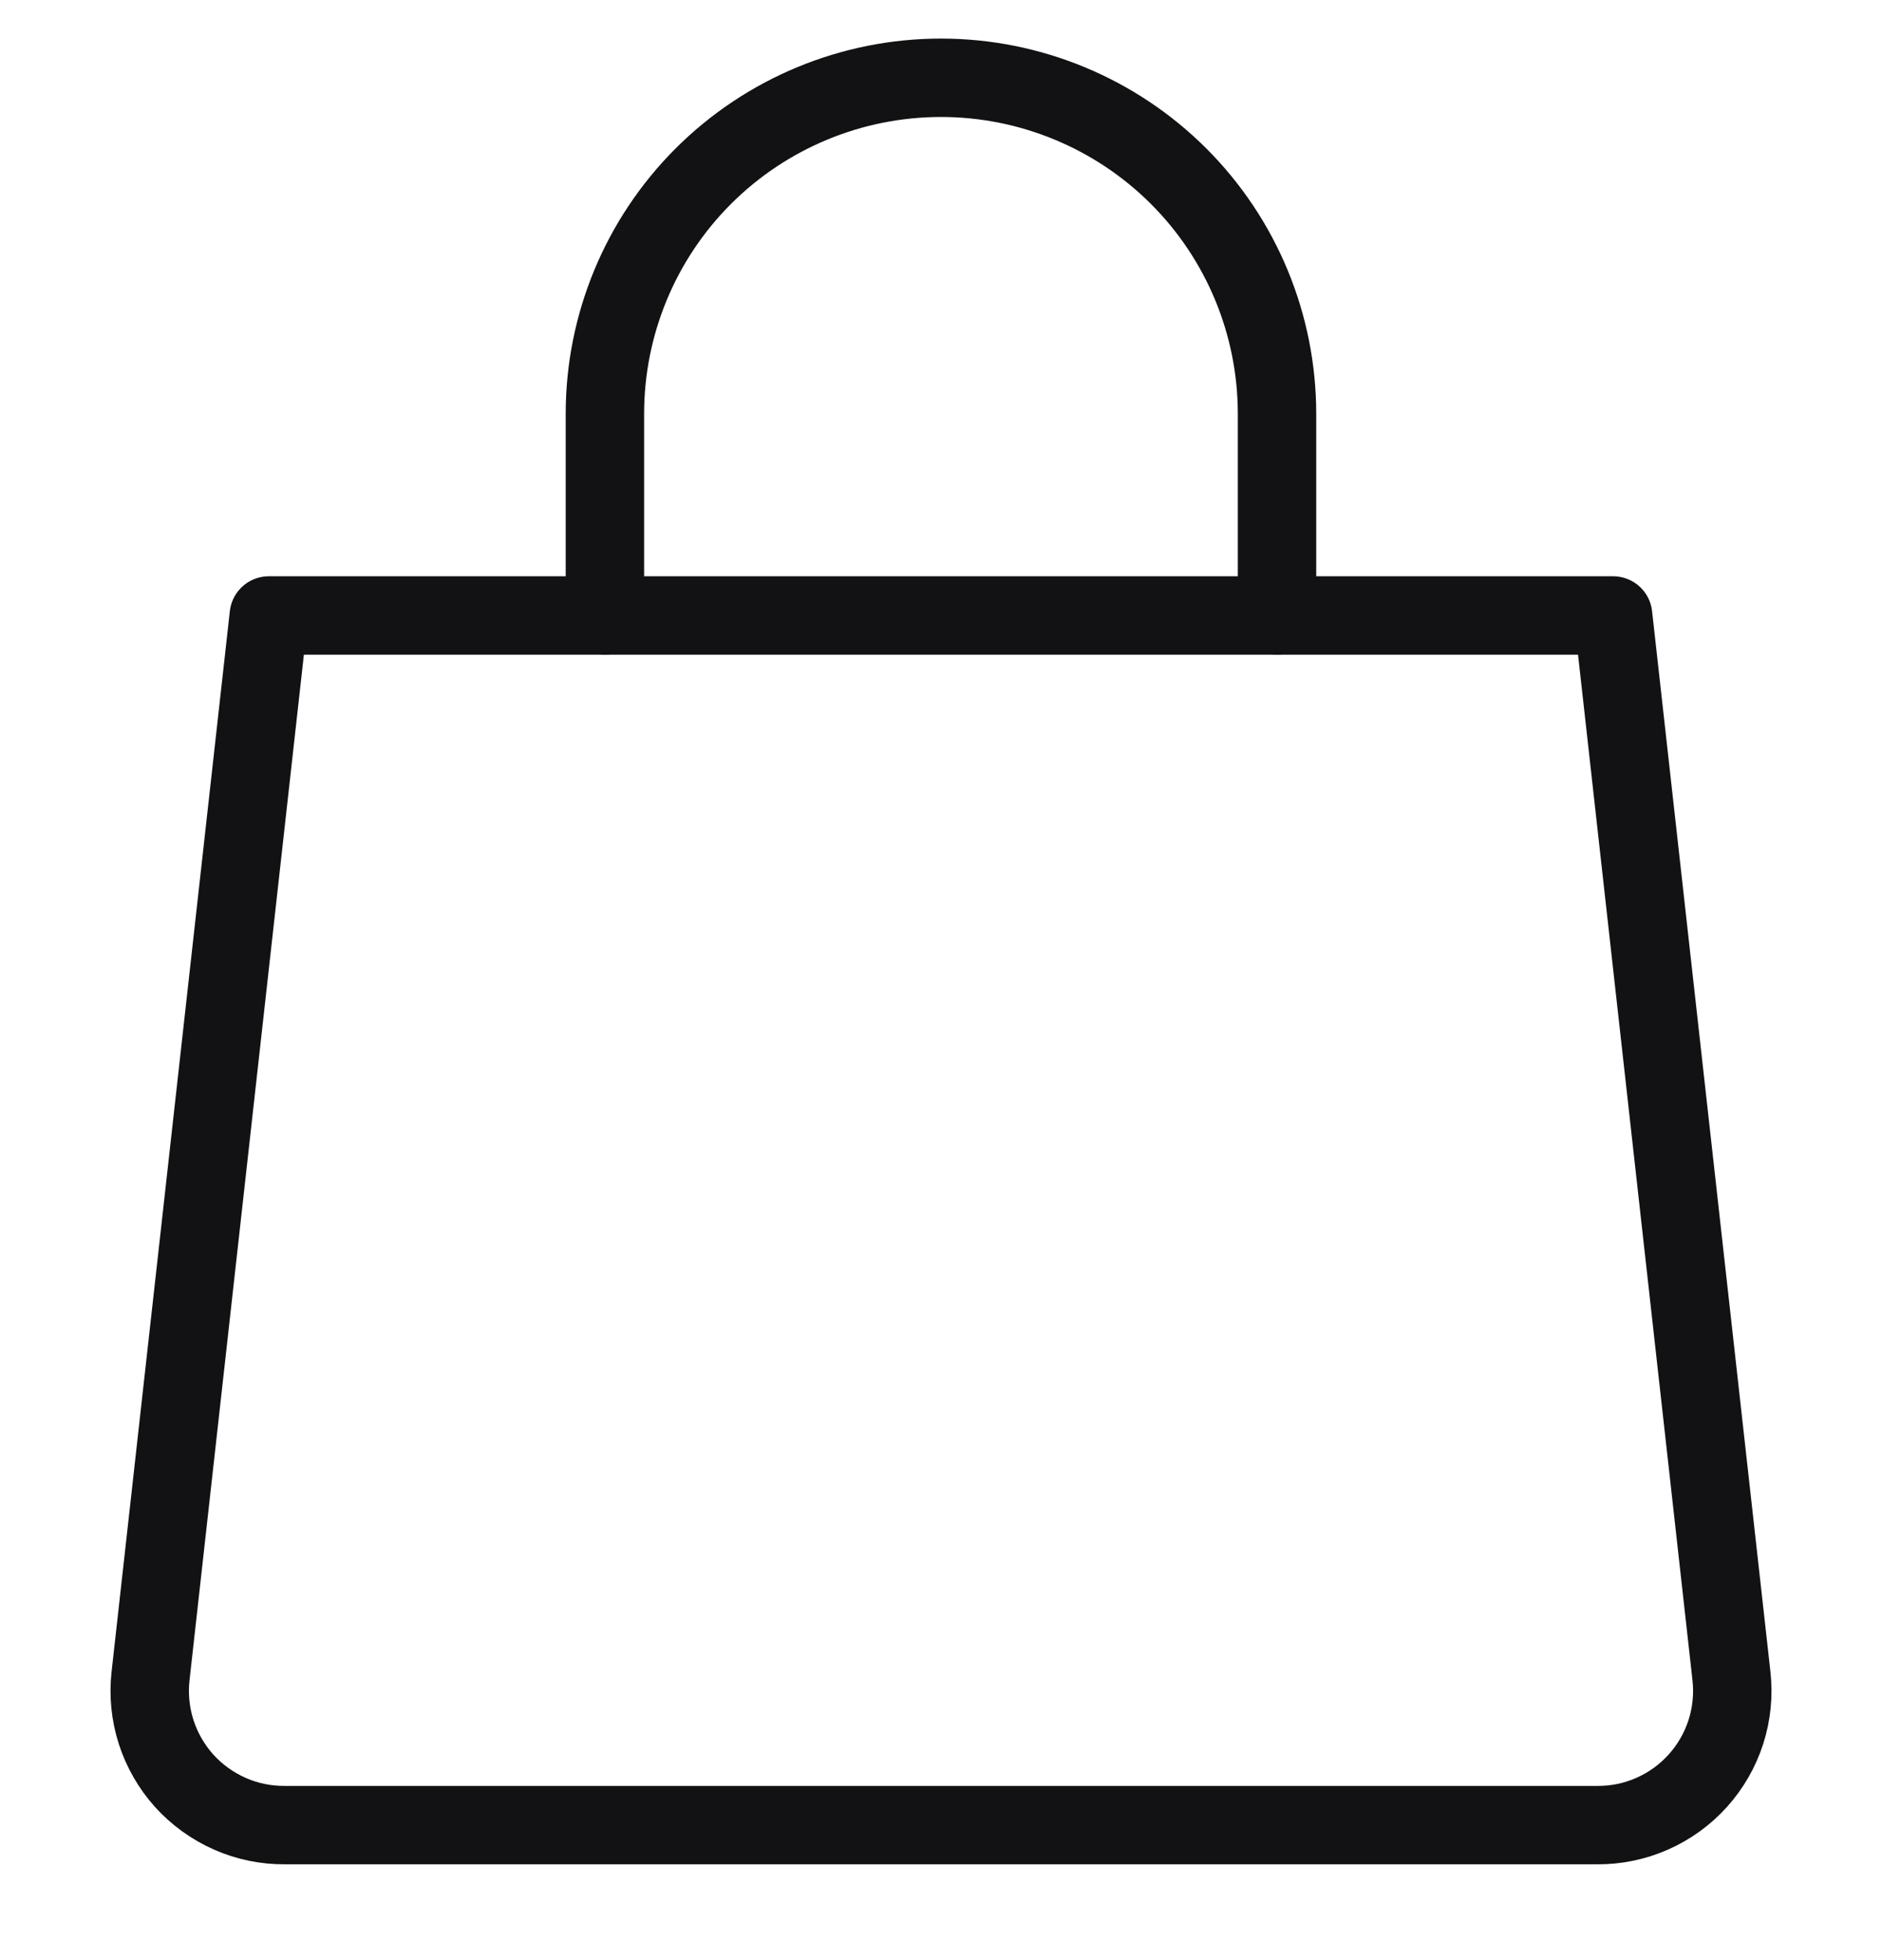 <svg width="24" height="25" viewBox="0 0 24 25" fill="none" xmlns="http://www.w3.org/2000/svg">
<g clip-path="url(#clip0_103_23557)">
<path d="M22.08 21.375C22.107 21.616 22.083 21.859 22.009 22.09C21.935 22.32 21.813 22.532 21.651 22.712C21.489 22.892 21.291 23.035 21.069 23.133C20.847 23.231 20.608 23.28 20.366 23.278H3.634C3.392 23.28 3.152 23.231 2.931 23.133C2.709 23.035 2.511 22.892 2.348 22.712C2.187 22.532 2.065 22.32 1.991 22.09C1.917 21.859 1.893 21.616 1.92 21.375L3.428 7.85H20.571L22.08 21.375Z" stroke="#121214" stroke-linecap="round" stroke-linejoin="round"/>
<path d="M7.714 7.849V5.278C7.714 4.141 8.165 3.051 8.969 2.247C9.773 1.444 10.863 0.992 12 0.992C13.136 0.992 14.226 1.444 15.03 2.247C15.834 3.051 16.285 4.141 16.285 5.278V7.849" stroke="#121214" stroke-linecap="round" stroke-linejoin="round"/>
</g>
<defs>
<clipPath id="clip0_103_23557">
<rect width="24" height="24" fill="white" transform="translate(0 0.135)"/>
</clipPath>
</defs>
</svg>
